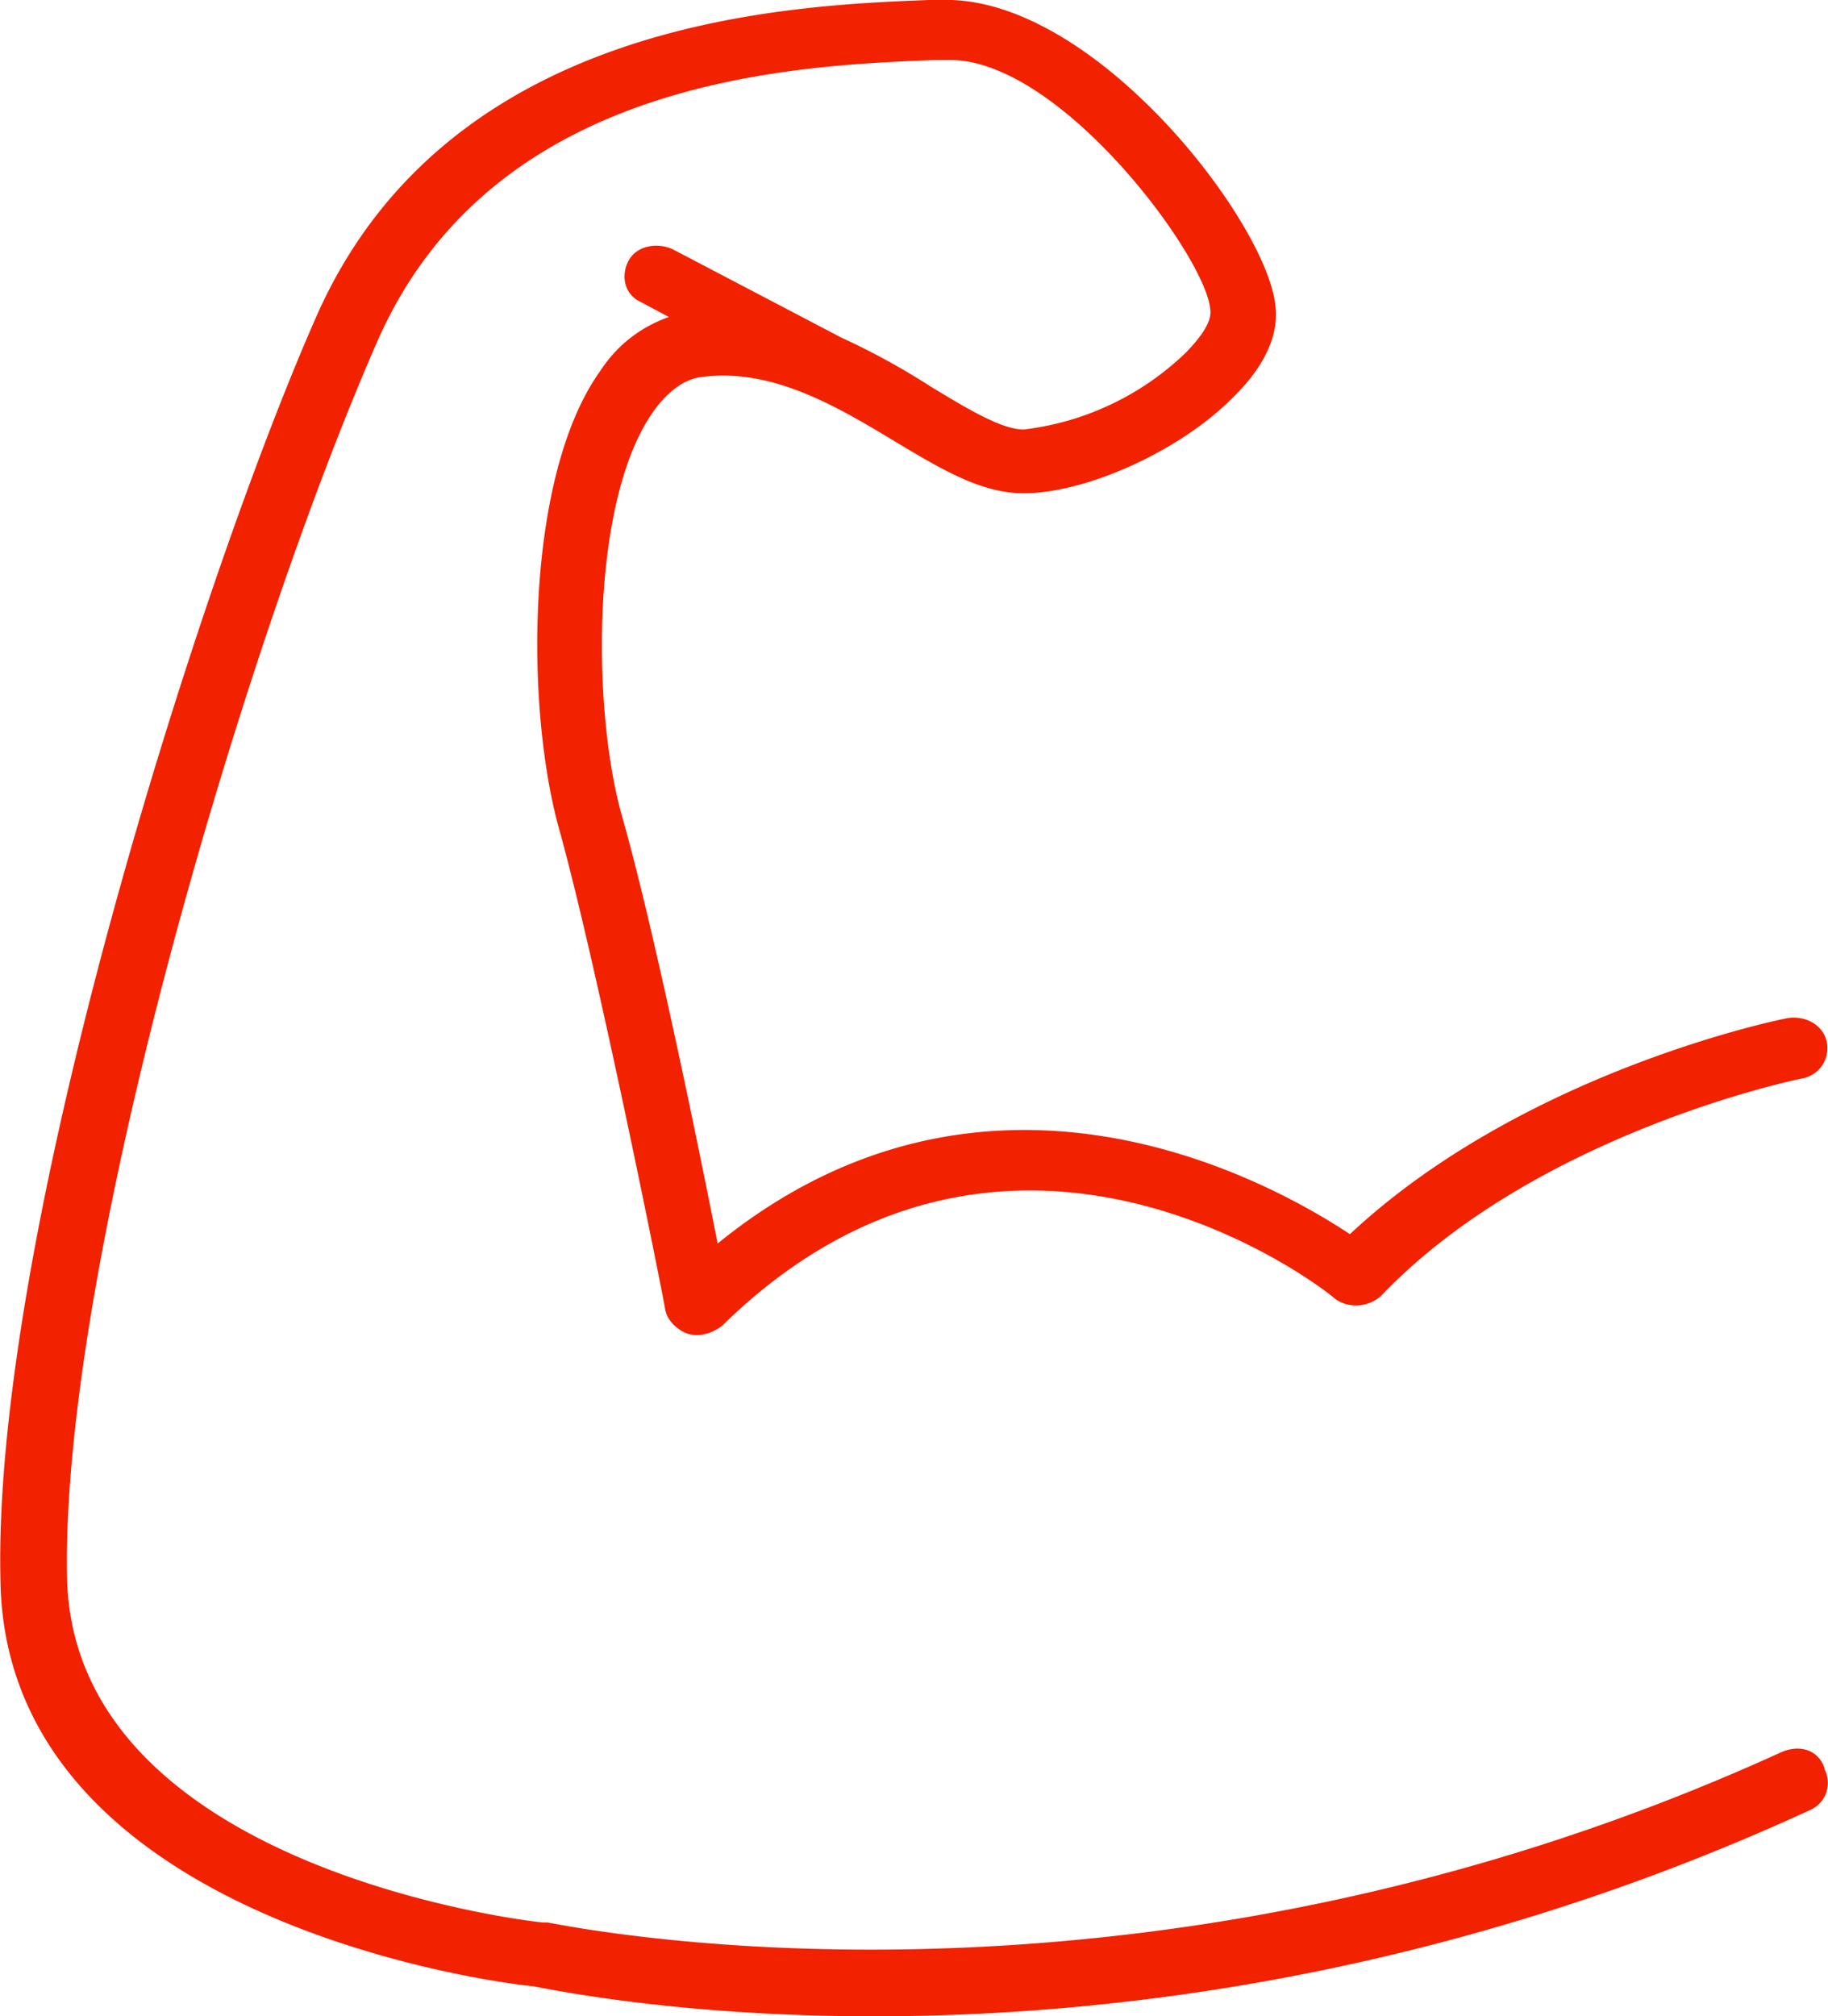 <svg xmlns="http://www.w3.org/2000/svg" xmlns:xlink="http://www.w3.org/1999/xlink" width="39" height="43"><defs><path id="a" d="M560.93 229.72c-.13-.4-.52-.52-.91-.36-13.93 6.36-26.21 3.64-26.34 3.64h-.09c-.08 0-10.03-1.08-10.16-7.36-.13-6.64 3.76-19.84 6.62-26.36 2.46-5.6 8.82-5.88 11.89-6h.26c2.38-.08 5.54 4.2 5.62 5.32.04.24-.17.56-.52.92a6 6 0 0 1-3.46 1.64c-.47 0-1.2-.44-1.99-.92-.56-.36-1.2-.72-1.9-1.04l-3.59-1.88c-.34-.16-.78-.08-.95.24-.17.32-.09.72.26.88l.6.32c-.56.2-1.08.56-1.47 1.16-1.6 2.24-1.6 7.2-.86 9.8.82 2.96 2.25 10.12 2.25 10.2.04.24.26.44.47.52.26.08.52 0 .74-.16 6.1-6 12.8-.84 13.06-.6.3.24.73.2 1-.04 3.32-3.48 8.95-4.64 8.99-4.64.39-.08.6-.44.52-.8-.09-.36-.48-.56-.87-.48-.21.04-5.62 1.16-9.3 4.6-1.81-1.2-7.78-4.44-13.49.2-.43-2.2-1.38-6.8-2.03-9.08-.65-2.24-.7-6.84.7-8.72.3-.4.64-.64.99-.68 1.51-.2 2.9.64 4.1 1.36 1 .6 1.86 1.12 2.77 1.12 1.34 0 3.38-.92 4.5-2.08.65-.64.95-1.32.87-1.92-.18-1.8-3.9-6.64-7.14-6.52h-.26c-3.11.12-10.34.44-13.1 6.84-2.51 5.72-6.88 19.56-6.7 26.88.12 7.2 10.5 8.56 11.37 8.64.43.08 3.15.64 7.26.64 5.06 0 12.24-.84 19.98-4.4a.63.63 0 0 0 .3-.88z"/></defs><use fill="#f22100" xlink:href="#a" transform="translate(-522 -192)"/></svg>